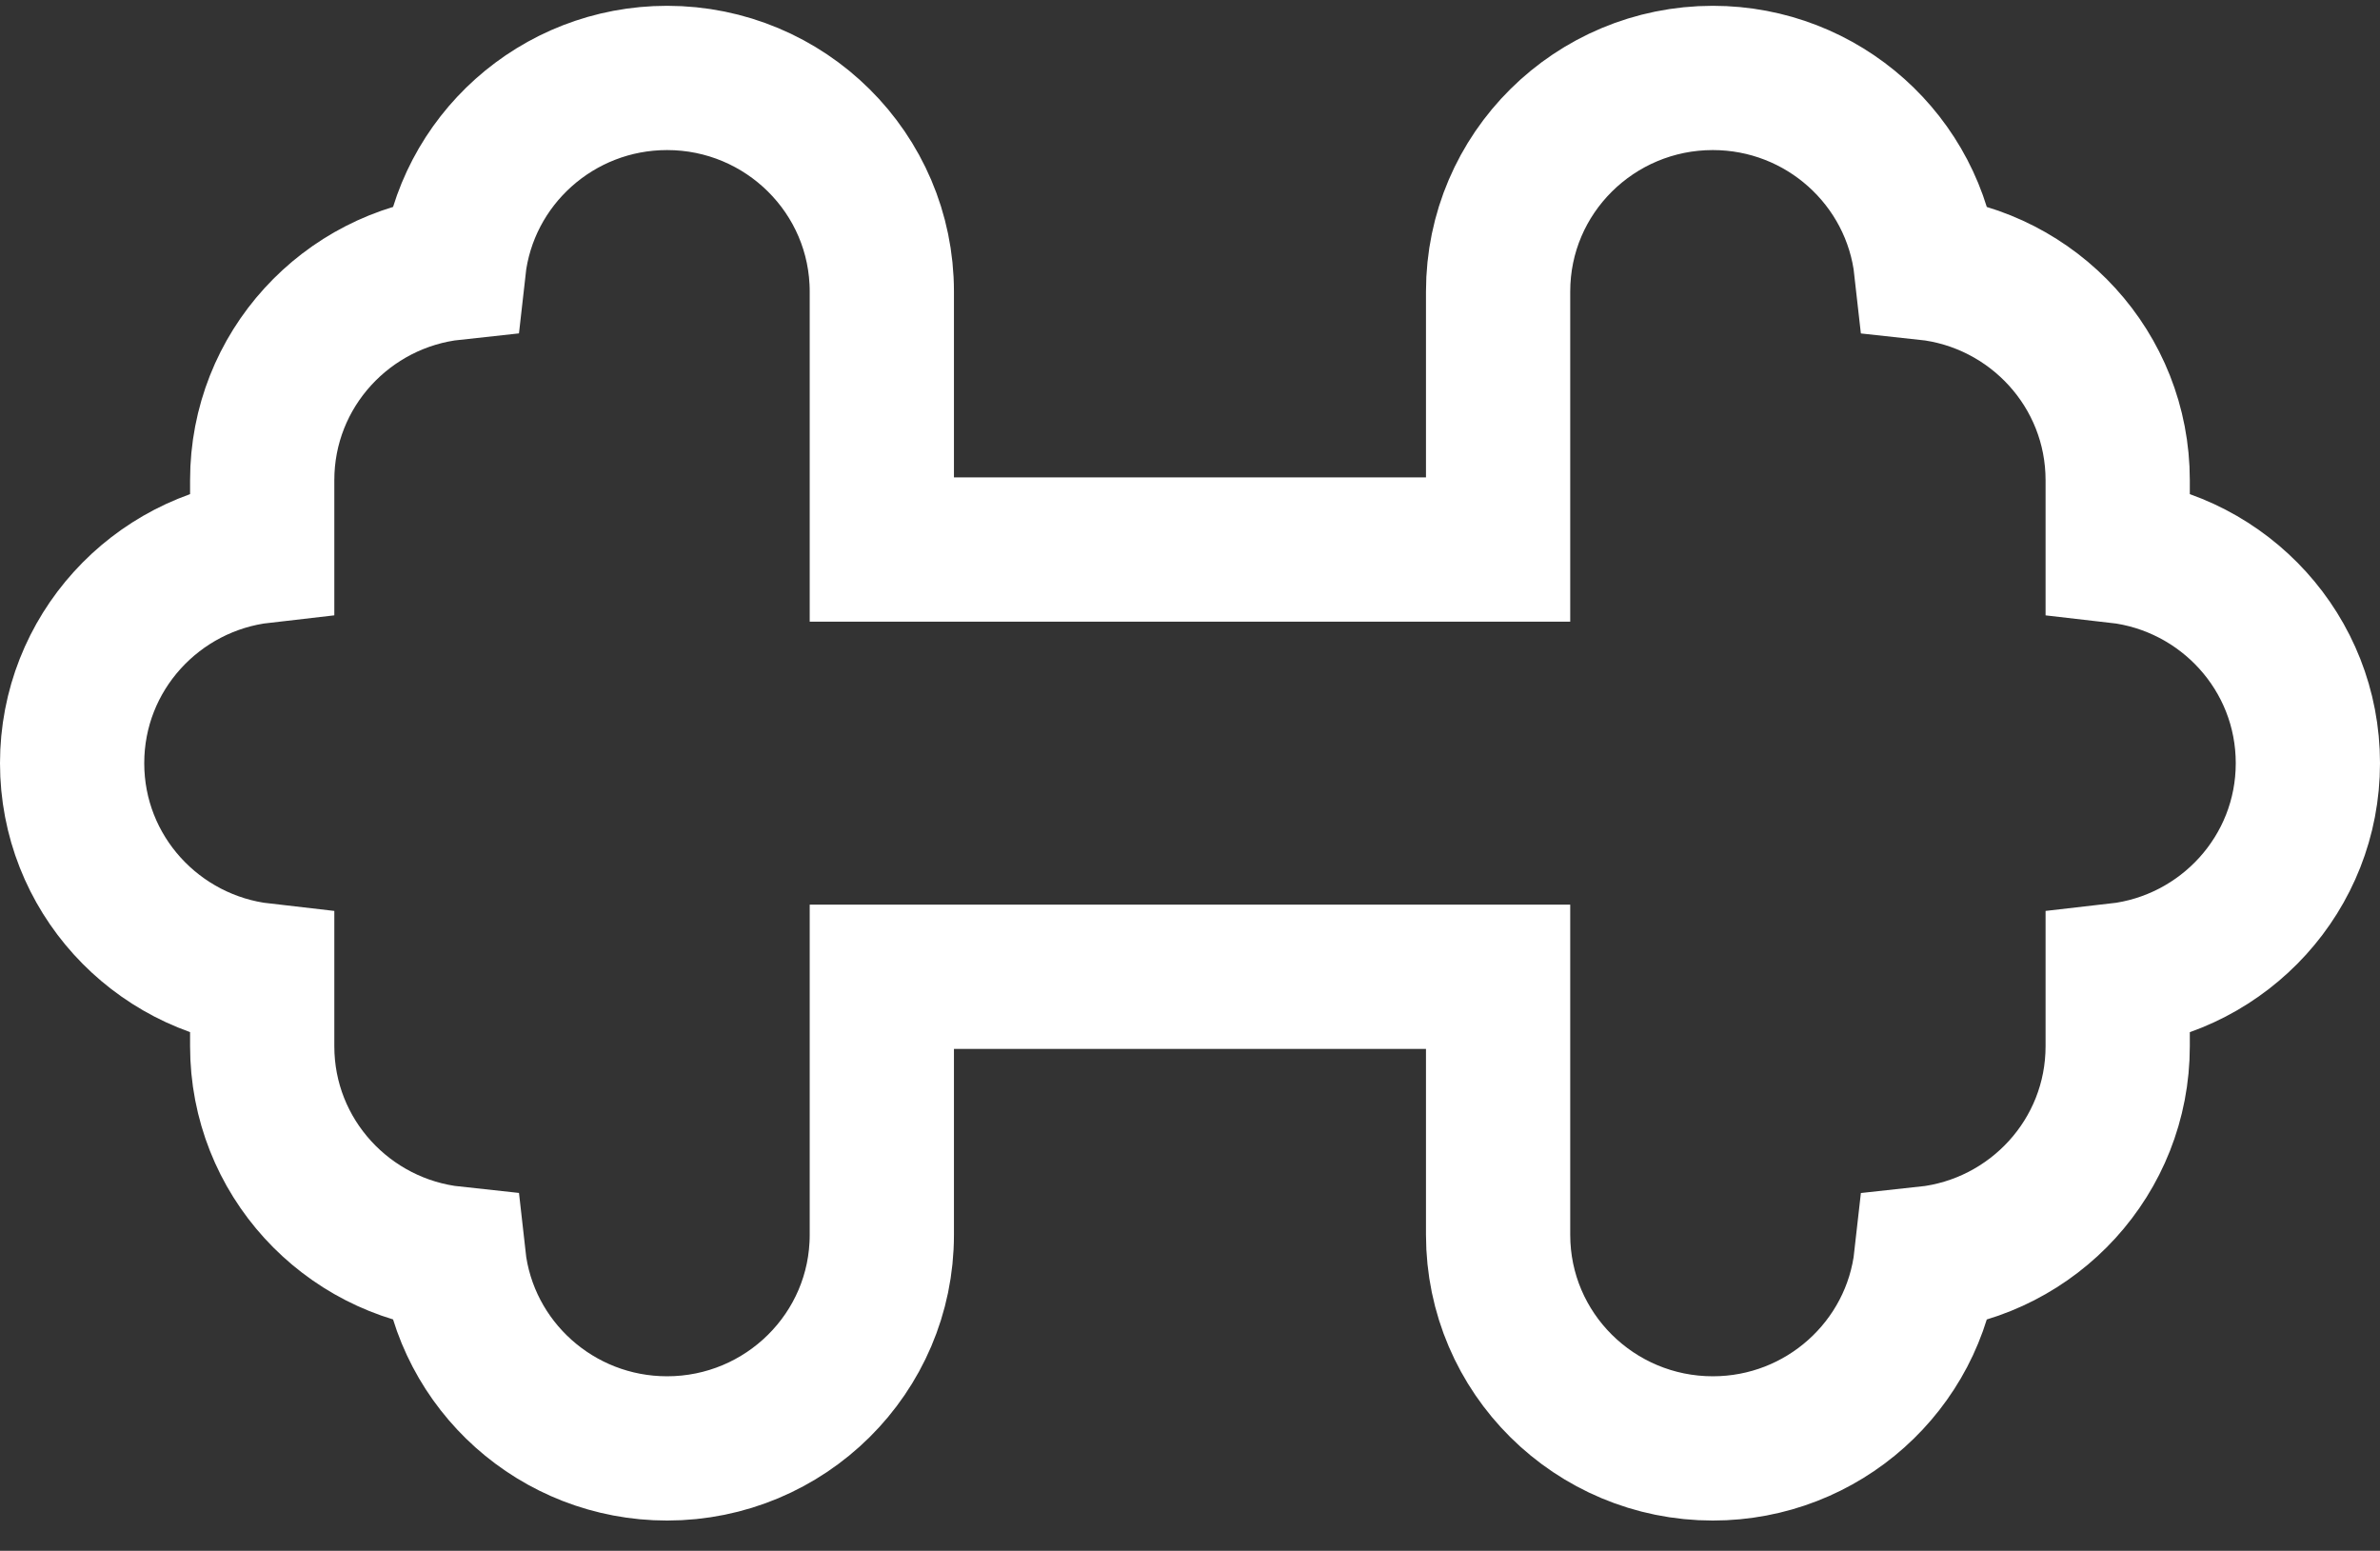 <svg width="66" height="43" viewBox="0 0 66 43" fill="none" xmlns="http://www.w3.org/2000/svg">
<rect x="0" y="0" width="66" height="43" fill="#333333" stroke="none"/>
<path d="M47.498 2.161C50.55 2.161 53.086 4.454 53.415 7.428C56.389 7.746 58.726 10.248 58.726 13.316V15.277C61.682 15.613 64 18.106 64 21.161C64 24.216 61.682 26.709 58.726 27.044V29.008C58.726 32.076 56.389 34.578 53.415 34.897C53.085 37.869 50.55 40.161 47.498 40.161C44.225 40.161 41.544 37.523 41.544 34.237V27.084H24.454V34.238C24.454 37.525 21.772 40.161 18.499 40.161C15.447 40.161 12.91 37.869 12.581 34.895C9.607 34.577 7.271 32.076 7.271 29.008V27.043C4.316 26.706 2 24.215 2 21.161C2 18.107 4.316 15.614 7.271 15.277V13.315C7.271 10.248 9.607 7.746 12.581 7.427C12.911 4.454 15.447 2.161 18.499 2.161C21.773 2.161 24.454 4.799 24.454 8.085V15.237H41.544V8.084C41.544 4.798 44.225 2.161 47.498 2.161Z" stroke="white" stroke-width="4"/>
</svg>
